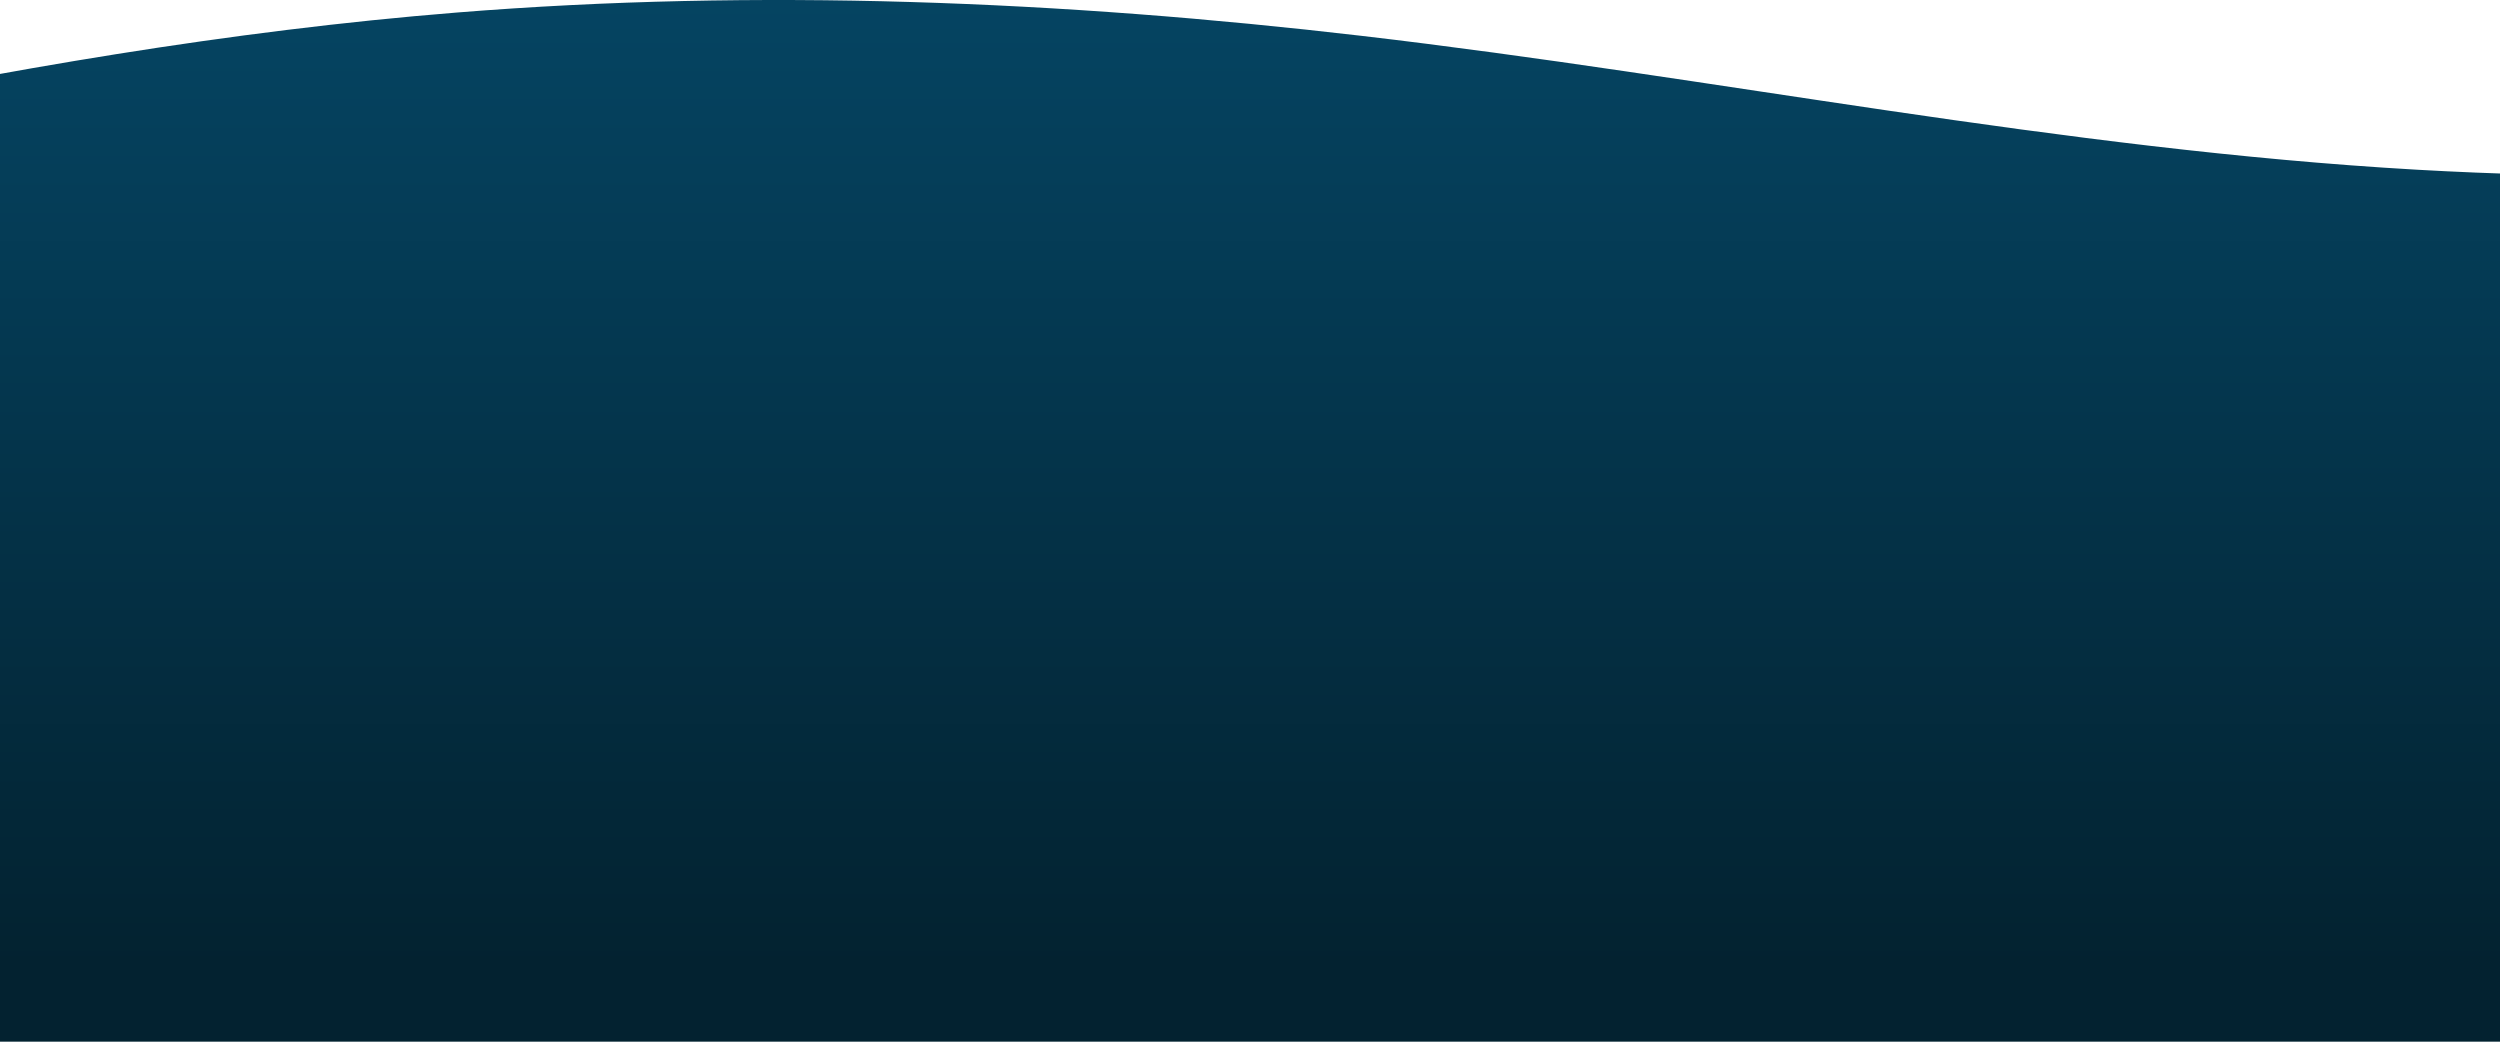 <svg viewBox="0 0 1920 800" preserveAspectRatio="none" xmlns="http://www.w3.org/2000/svg">
<path d="M-681 800V203.523C-338.377 130.295 -0.468 37.86 351.005 9.609C582.241 -8.966 815.835 0.662 1045.87 27.551C1316.59 59.206 1583.56 114.735 1856.3 130.344C2093.74 143.91 2332.44 126.94 2567.28 94.216C2724.07 72.237 2880.95 43.063 3039.9 45.494C3153.11 47.147 3269.55 66.645 3368 111.429V800H-681Z" fill="url(#paint2_linear)"/>
<defs>
<linearGradient id="paint2_linear" x1="1343.5" y1="0" x2="1343.5" y2="741.237" gradientUnits="userSpaceOnUse">
<stop stop-color="#054462"/>
<stop offset="1" stop-color="#032230"/>
</linearGradient>
</defs>
</svg>
